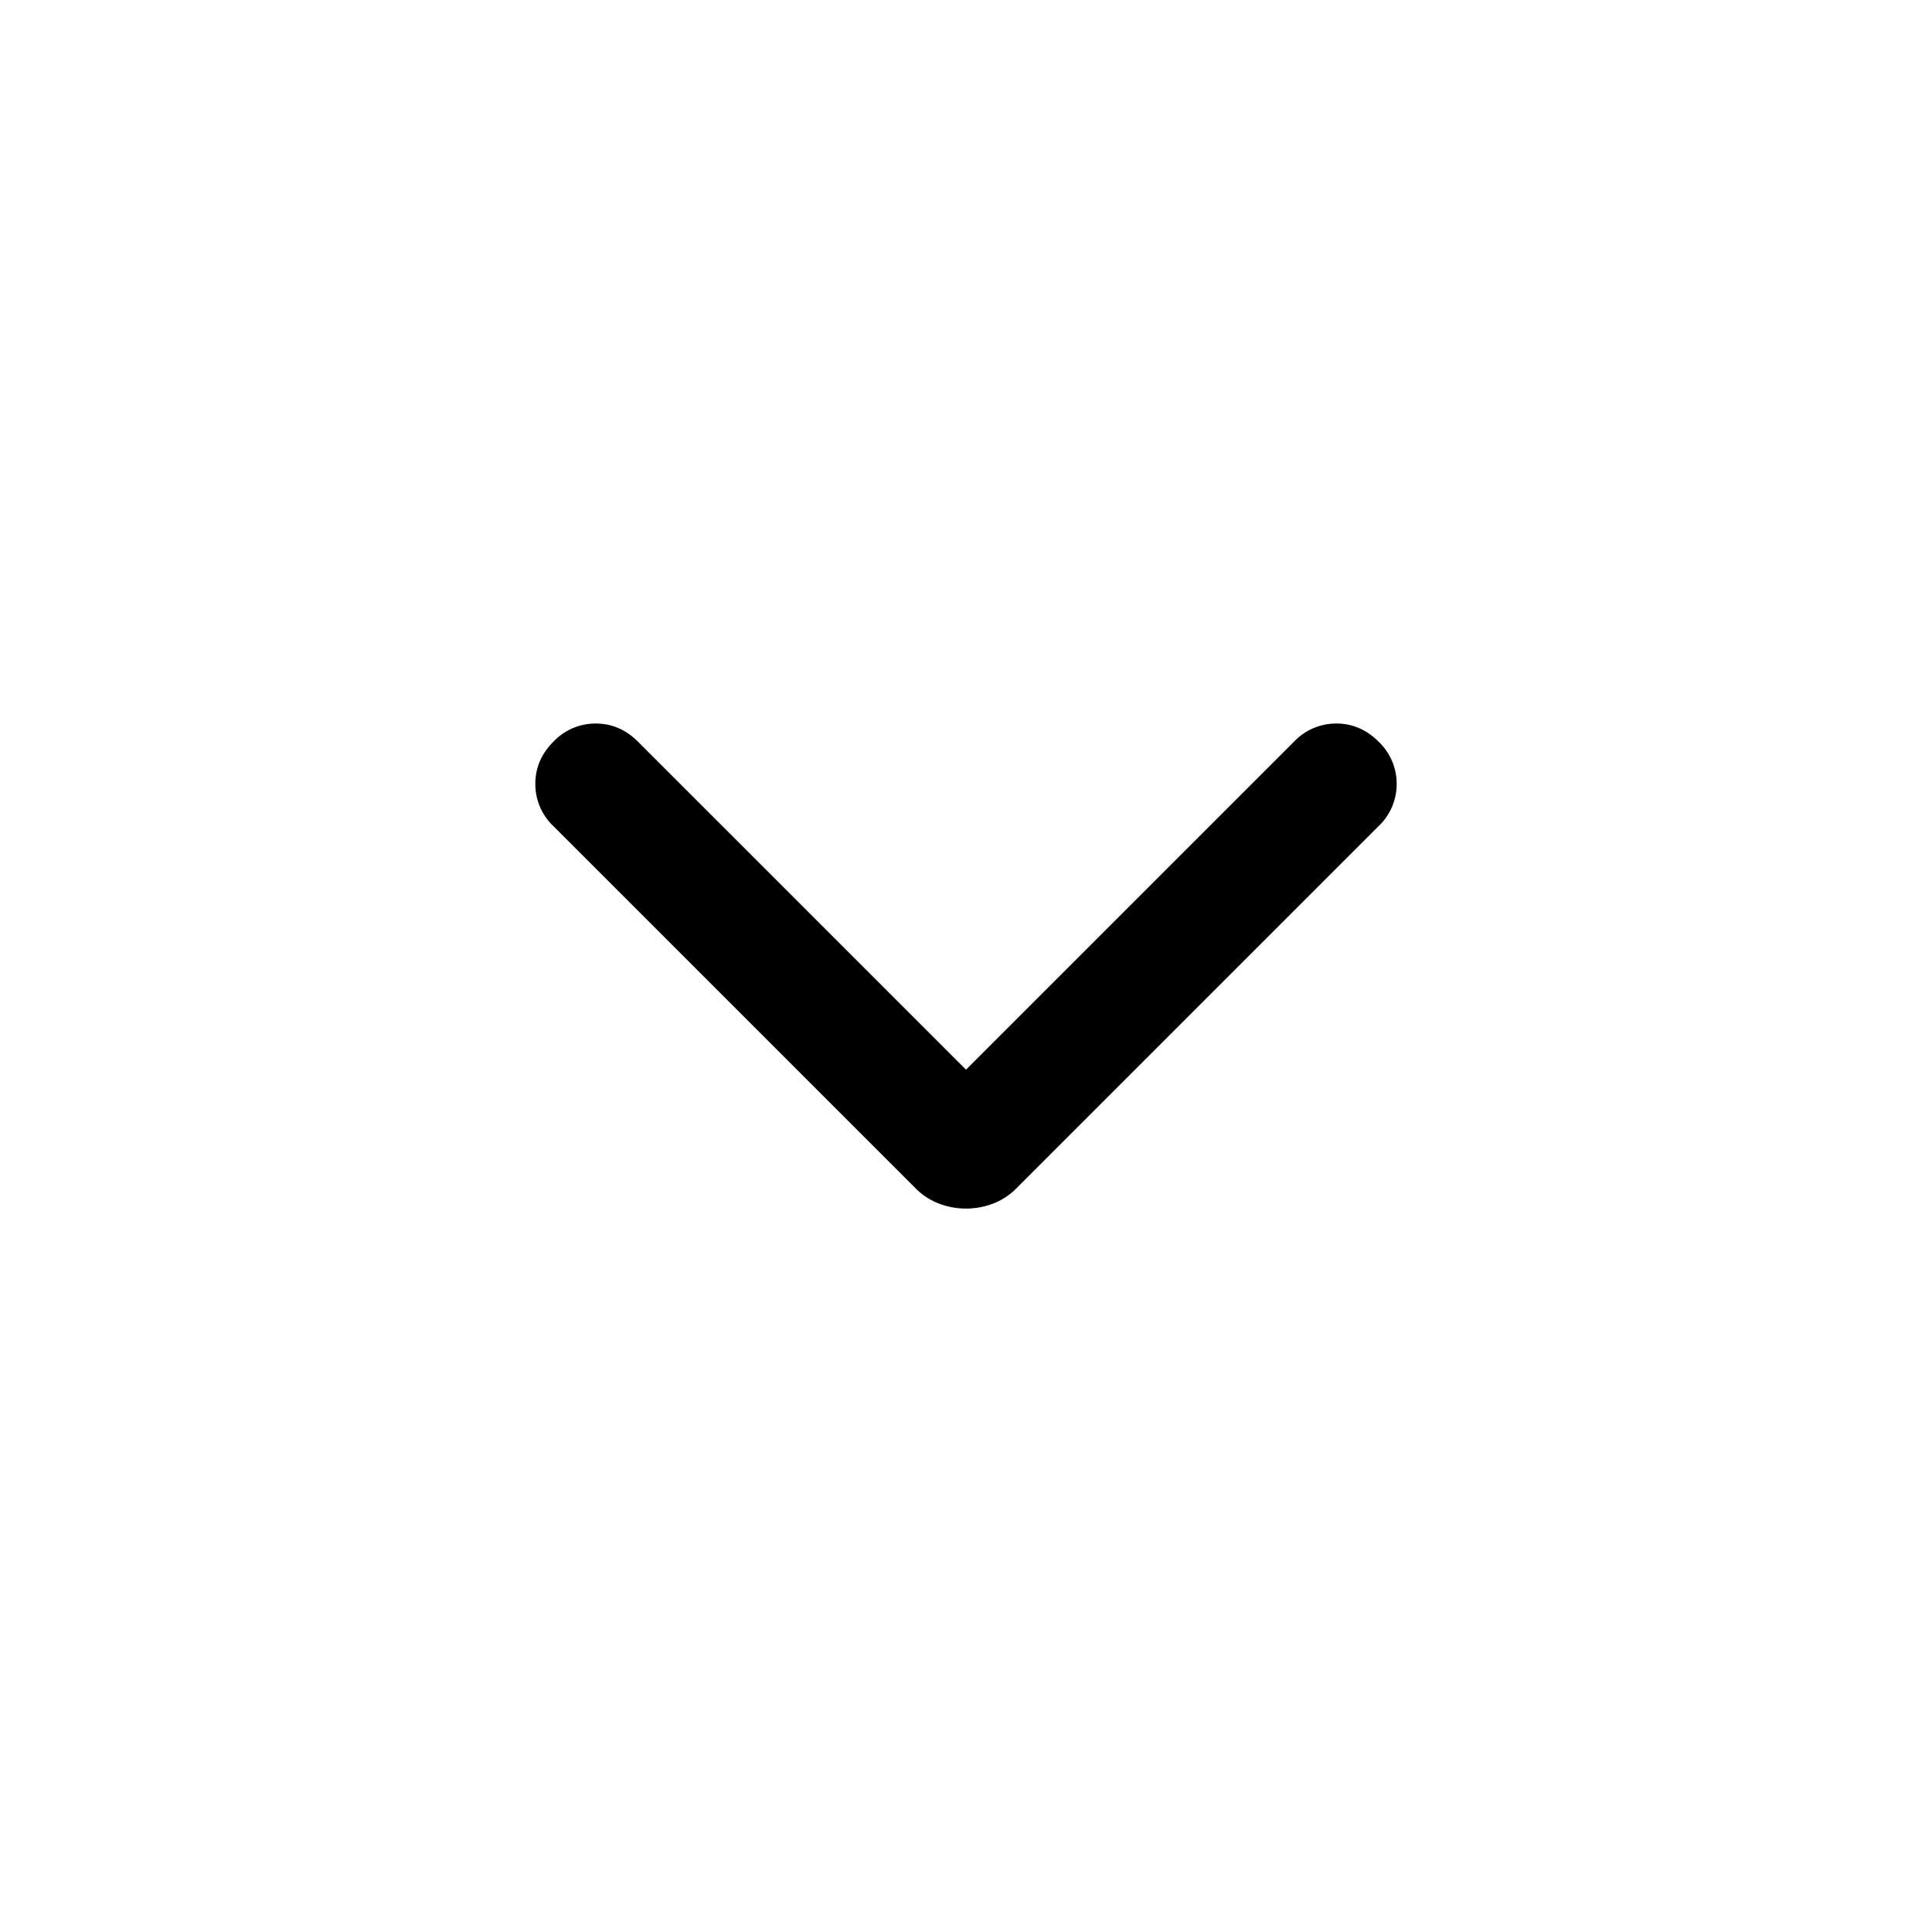 <svg width="24" height="24" fill="currentColor" viewBox="0 0 24 24">
  <path d="M6.875 9.213a.72.72 0 0 1 .525-.225c.2 0 .375.075.525.225L12 13.288l4.075-4.075a.72.72 0 0 1 .525-.225c.2 0 .375.075.525.225a.72.72 0 0 1 .225.525.72.72 0 0 1-.225.525l-4.5 4.5a.825.825 0 0 1-.287.188.944.944 0 0 1-.675 0 .823.823 0 0 1-.288-.188l-4.5-4.5a.72.72 0 0 1-.225-.525c0-.2.075-.375.225-.525Z"/>
</svg>
